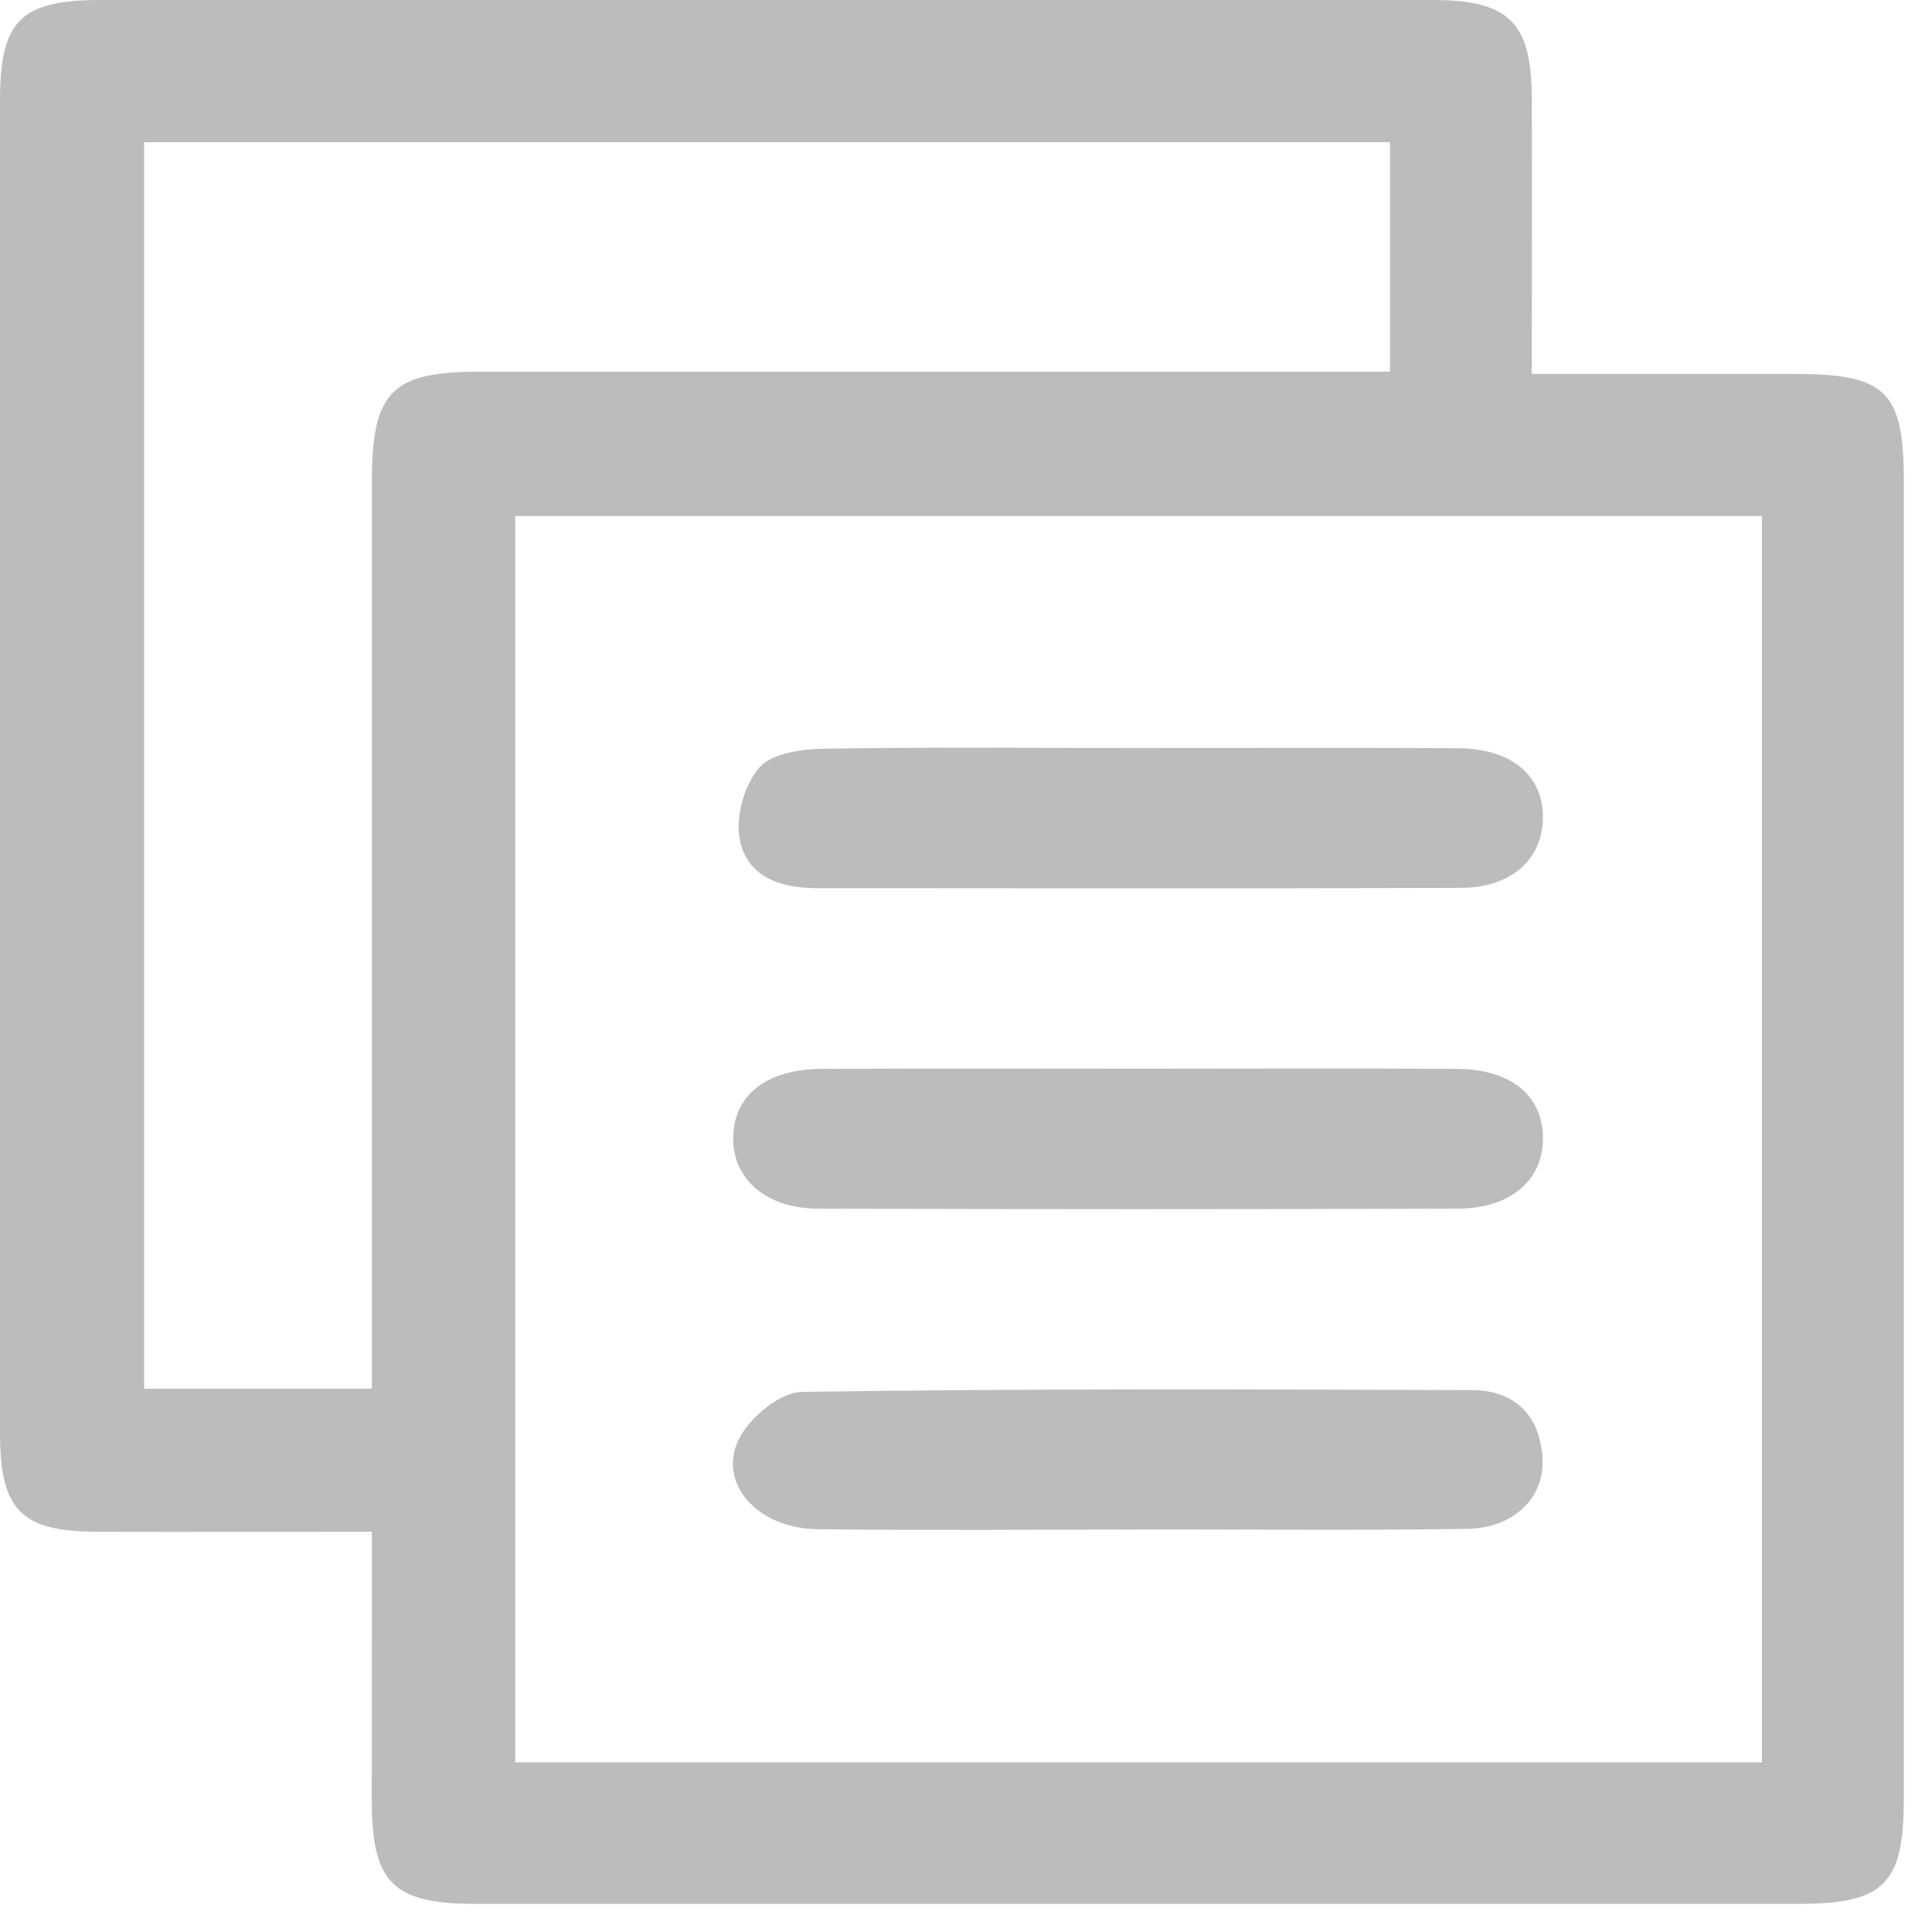 <svg width="47" height="47" viewBox="0 0 47 47" fill="none" xmlns="http://www.w3.org/2000/svg">
<path d="M9.046 37.264C6.731 37.264 4.548 37.269 2.365 37.264C0.511 37.258 0 36.738 0 34.859C0 24.055 0 13.252 0 2.448C0 0.502 0.501 0.001 2.441 0C13.246 0 24.049 0 34.852 0C36.706 0 37.258 0.545 37.264 2.378C37.271 4.563 37.264 6.748 37.264 9.096C39.464 9.096 41.56 9.096 43.656 9.096C45.884 9.096 46.314 9.521 46.314 11.704C46.314 22.386 46.314 33.068 46.314 43.751C46.314 45.842 45.837 46.316 43.737 46.316C33.014 46.316 22.291 46.316 11.568 46.316C9.56 46.316 9.047 45.805 9.044 43.806C9.044 41.693 9.046 39.582 9.046 37.264ZM42.864 42.871V12.553H12.534V42.871H42.864ZM9.046 33.784V32.294C9.046 25.433 9.046 18.571 9.046 11.71C9.046 9.532 9.526 9.042 11.667 9.041C18.609 9.041 25.551 9.041 32.493 9.041H33.814V3.459H3.507V33.784H9.046Z" fill="#BDBCBC"/>
<path d="M27.679 18.197C30.275 18.197 32.871 18.185 35.468 18.202C36.781 18.211 37.549 18.871 37.534 19.908C37.521 20.898 36.771 21.594 35.553 21.599C30.32 21.62 25.088 21.609 19.855 21.606C18.971 21.606 18.148 21.319 17.991 20.391C17.898 19.847 18.109 19.09 18.468 18.677C18.77 18.33 19.482 18.224 20.016 18.214C22.568 18.172 25.124 18.197 27.679 18.197Z" fill="#BDBCBC"/>
<path d="M27.765 25.998C30.323 25.998 32.88 25.986 35.432 26.002C36.755 26.01 37.526 26.646 37.536 27.673C37.546 28.701 36.761 29.399 35.464 29.402C30.273 29.42 25.081 29.42 19.889 29.402C18.617 29.398 17.807 28.658 17.836 27.647C17.864 26.636 18.656 26.01 19.978 26.003C22.573 25.988 25.169 25.998 27.765 25.998Z" fill="#BDBCBC"/>
<path d="M27.79 37.21C25.154 37.21 22.518 37.233 19.883 37.201C18.412 37.183 17.43 36.064 17.99 34.981C18.256 34.469 18.982 33.869 19.507 33.861C24.941 33.778 30.375 33.797 35.809 33.817C36.859 33.821 37.467 34.439 37.525 35.486C37.578 36.434 36.822 37.174 35.698 37.192C33.063 37.234 30.427 37.206 27.79 37.206L27.79 37.21Z" fill="#BDBCBC"/>
</svg>
